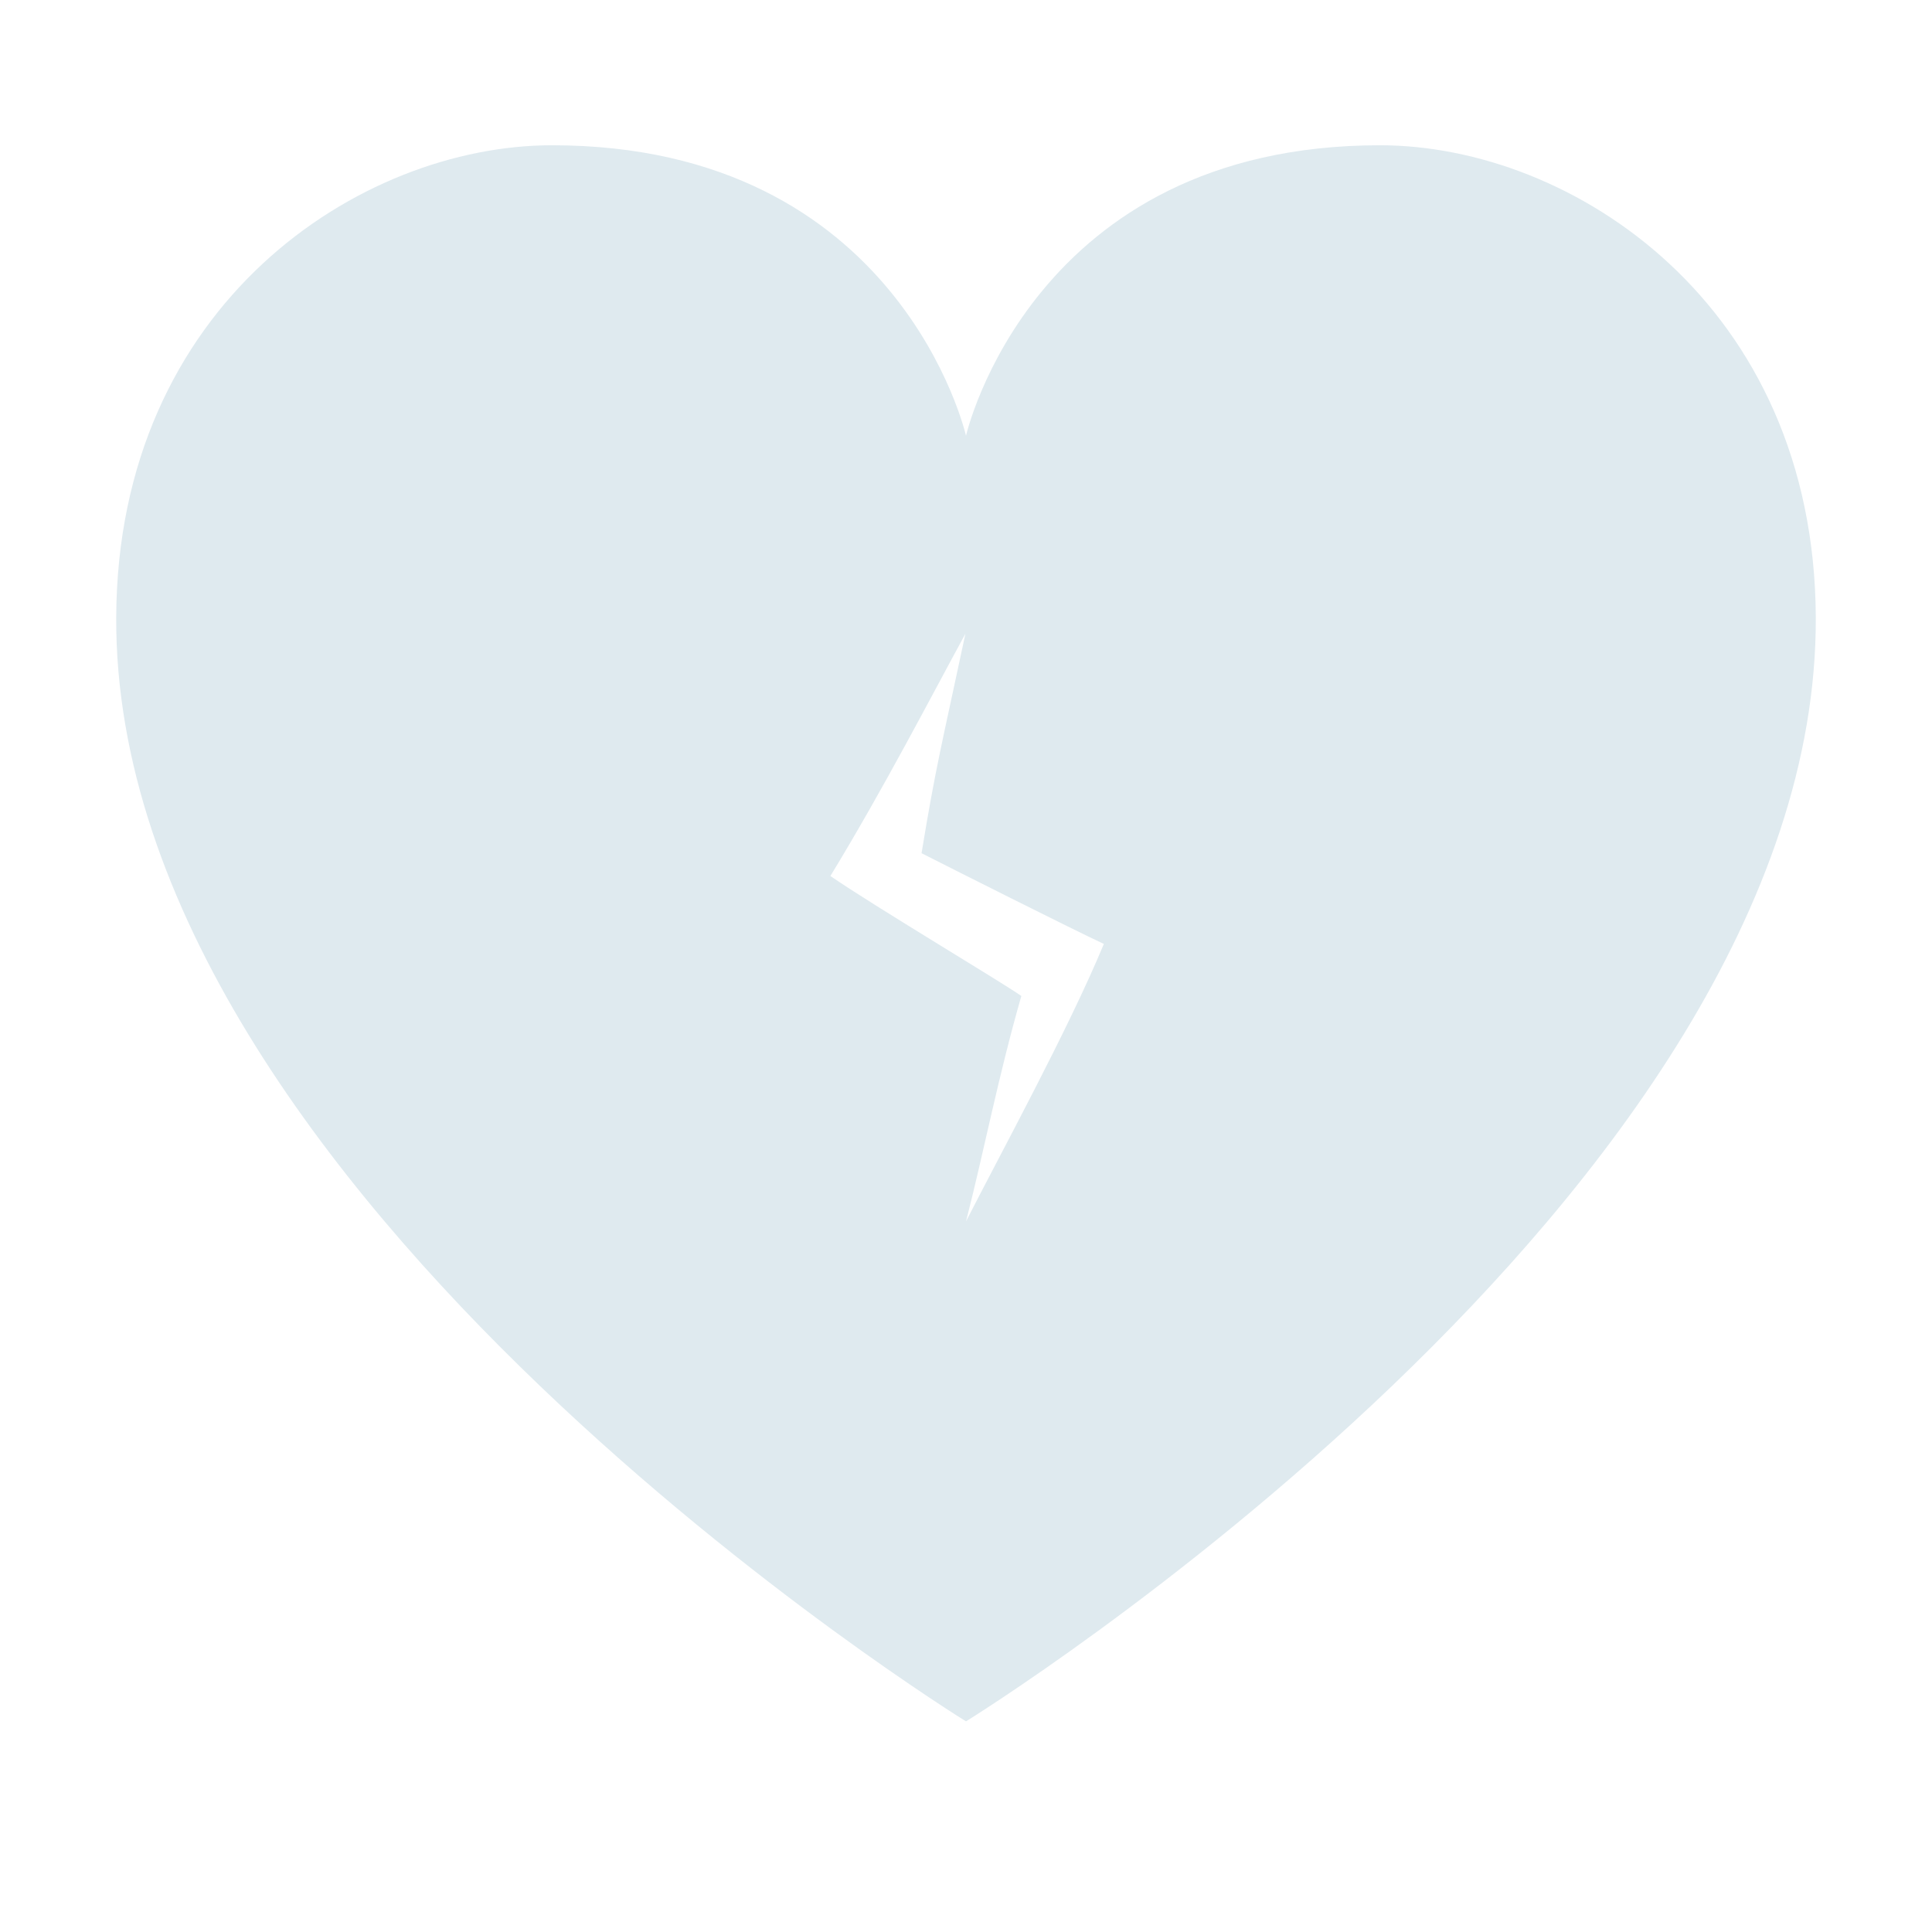 <?xml version="1.0" encoding="UTF-8"?>
<svg id="VIT" xmlns="http://www.w3.org/2000/svg" viewBox="0 0 266 266">
  <defs>
    <style>
      .cls-1 {
        fill: none;
      }

      .cls-2 {
        fill: #dfeaef;
      }
    </style>
  </defs>
  <path class="cls-1" d="M133,123.15c-4.53-1.95-6.02-2.58-8.02-3.28,3.22-12.55,3.8-13.95,7.94-29.18-4.73,8.67-9.46,17.73-16.87,29.93,6.13,4.21,11.65,8.31,16.95,11.34,3.38,2.37,4.94,3.28,7.62,5.18-3.23,11.25-5.1,18.56-7.62,28.41,4.72-9.24,12.18-23.86,17.04-35.58-3.79-1.16-10.85-4.19-17.04-6.85v.04Z"/>
  <path class="cls-2" d="M190,20c-47.93,0-57,40-57,40,0,0-9.07-40-57-40-26.42,0-59.82,21.83-60,65-.33,79.6,117,152,117,152,0,0,117.33-72.4,117-152-.18-43.17-33.58-65-60-65ZM133,168.17c2.53-9.86,4.39-19.79,7.62-31.04-2.68-1.9-20.17-12.31-26.29-16.52,7.42-12.19,13.86-24.69,18.59-33.36-3.21,15.09-4.06,18.12-6.04,30.22,3.75,1.91,21.09,10.64,25.1,12.49-4.85,11.72-14.27,28.96-18.98,38.2Z"/>
</svg>